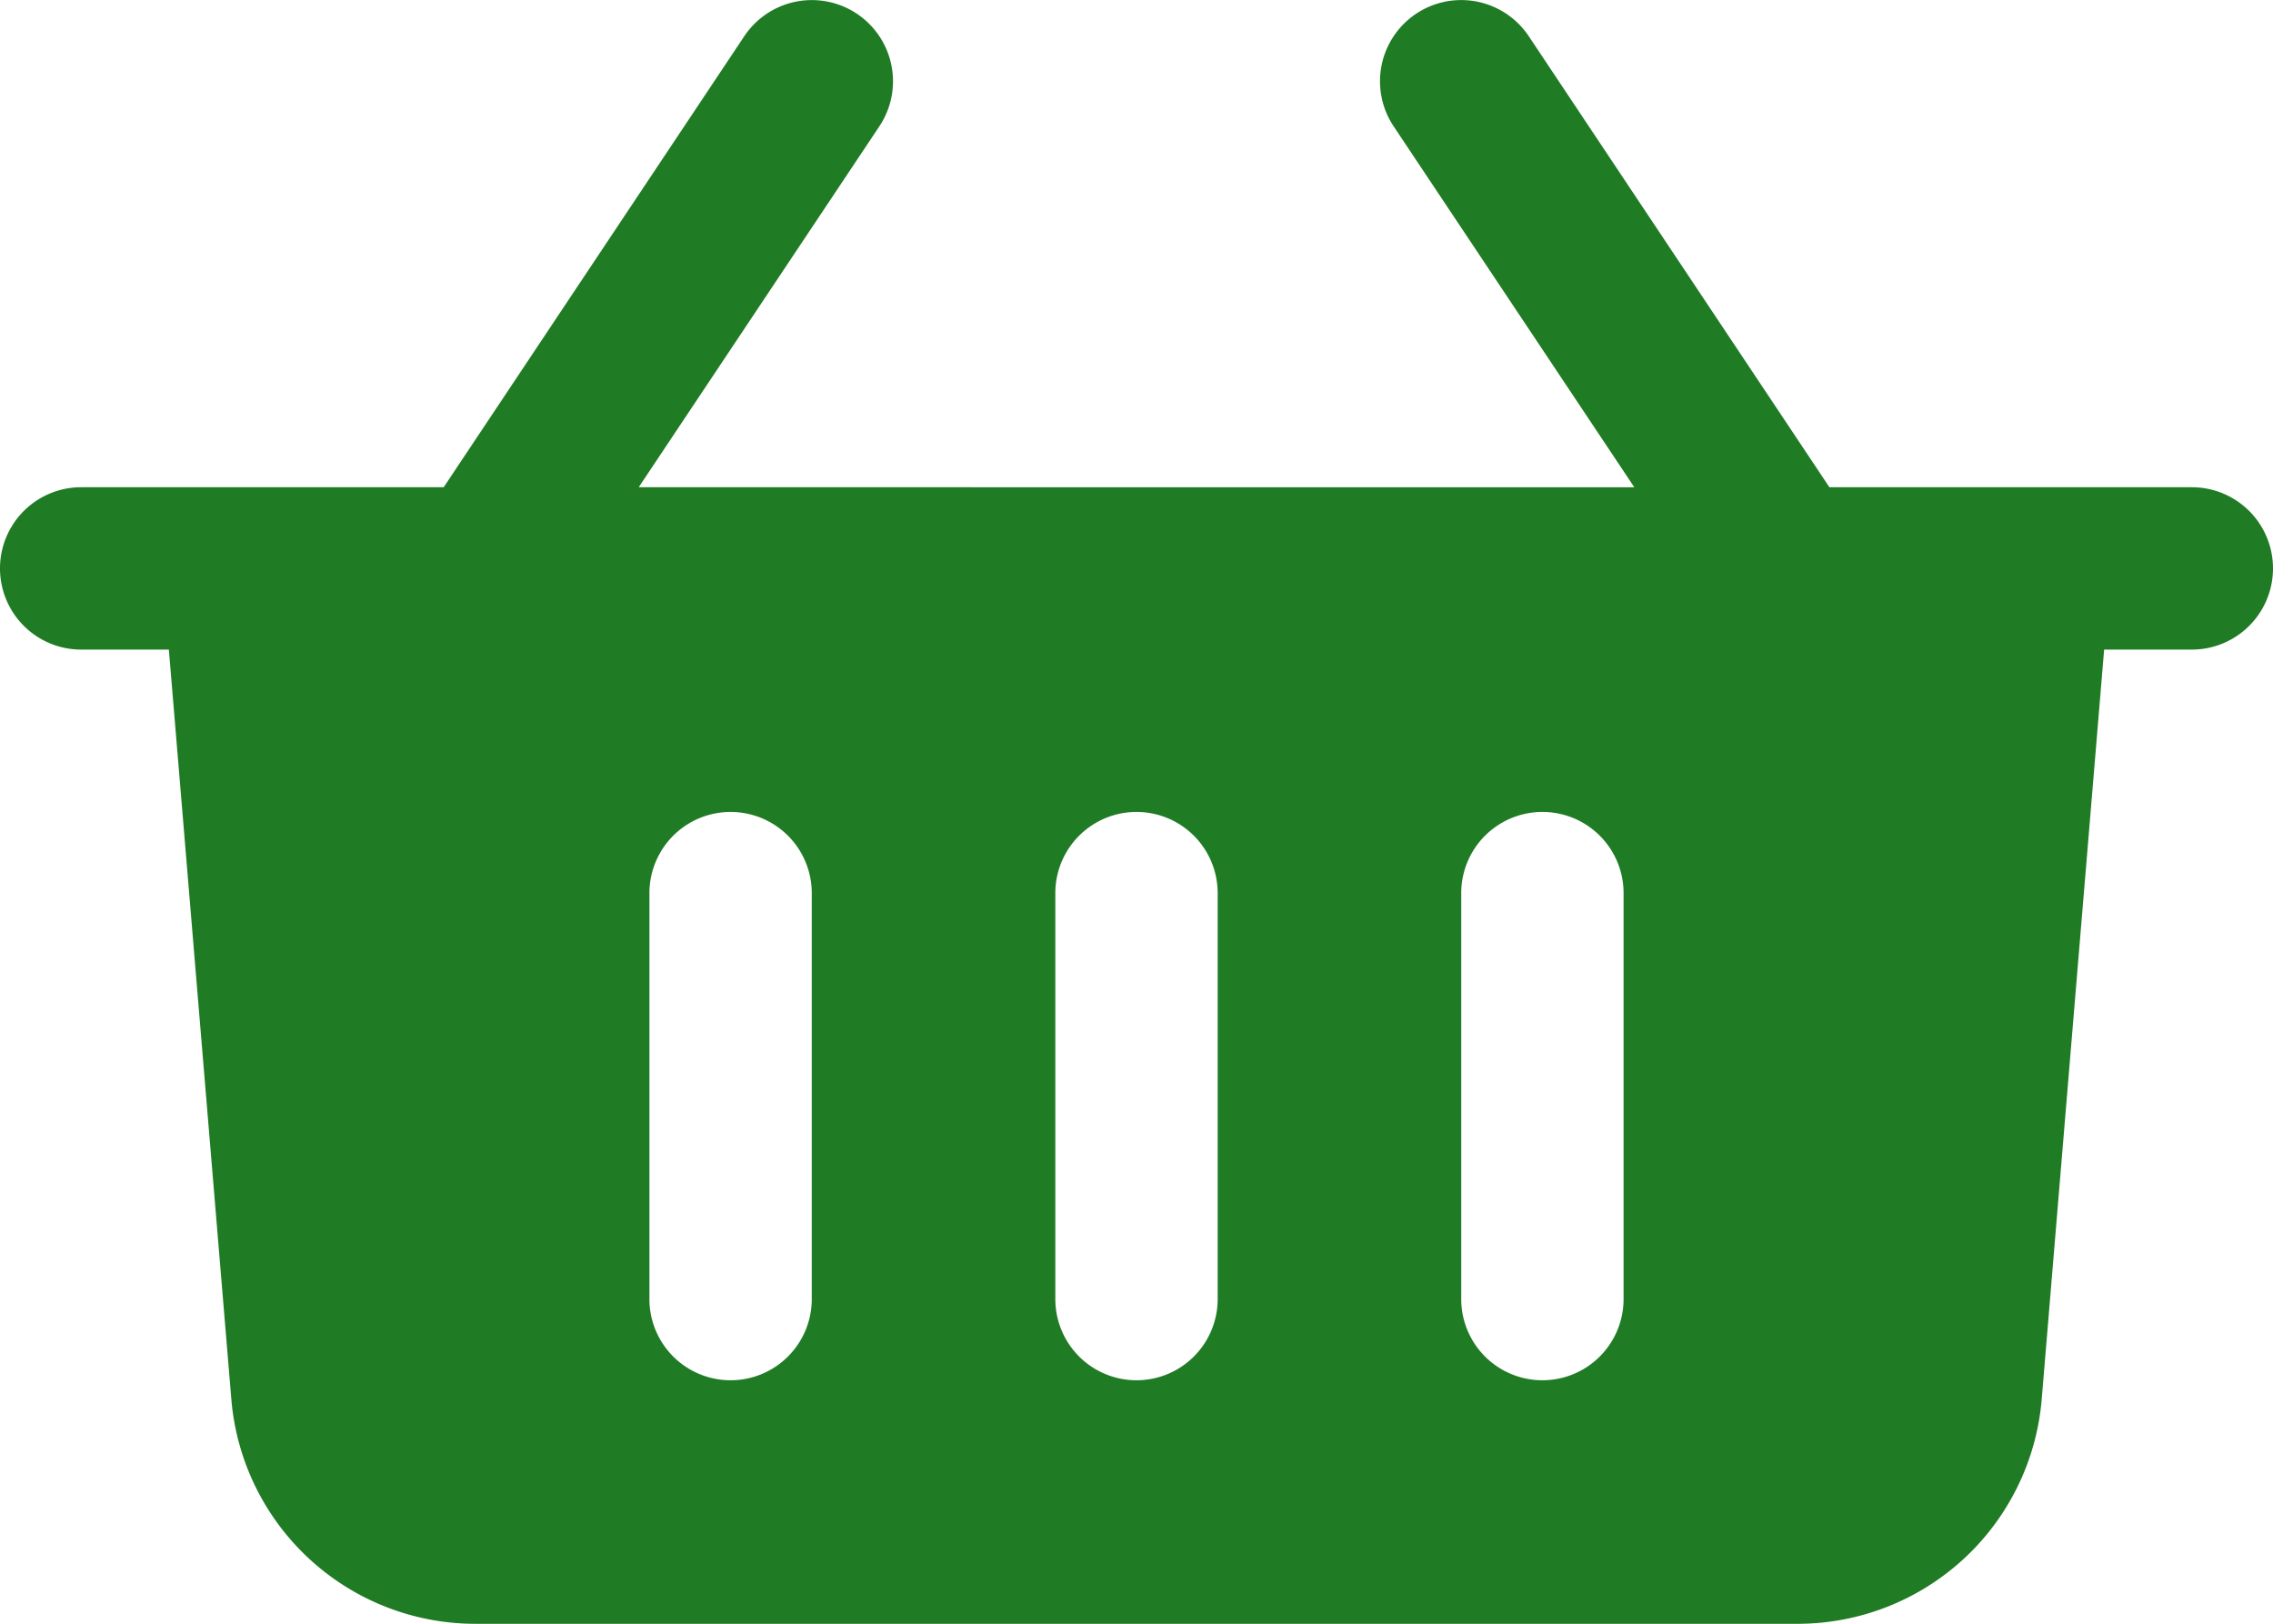 <svg xmlns="http://www.w3.org/2000/svg" width="45" height="32.144" viewBox="0 0 45 32.144">
  <path id="Trazado_88" data-name="Trazado 88" d="M45.393,15.643H38.217L32.266,6.716A1.607,1.607,0,1,0,29.591,8.5l4.764,7.144H14.645L19.409,8.5a1.607,1.607,0,0,0-2.674-1.784l-5.951,8.928H3.607a1.607,1.607,0,1,0,0,3.214H5.343L6.582,33.722a4.848,4.848,0,0,0,4.8,4.421H37.614a4.85,4.85,0,0,0,4.805-4.421l1.238-14.864h1.736a1.607,1.607,0,1,0,0-3.214ZM18.071,31.715a1.607,1.607,0,0,1-3.214,0V23.679a1.607,1.607,0,0,1,3.214,0Zm8.036,0a1.607,1.607,0,0,1-3.214,0V23.679a1.607,1.607,0,0,1,3.214,0Zm8.036,0a1.607,1.607,0,1,1-3.214,0V23.679a1.607,1.607,0,1,1,3.214,0Z" transform="translate(-2 -5.999)" fill="#207b25"/>
</svg>
